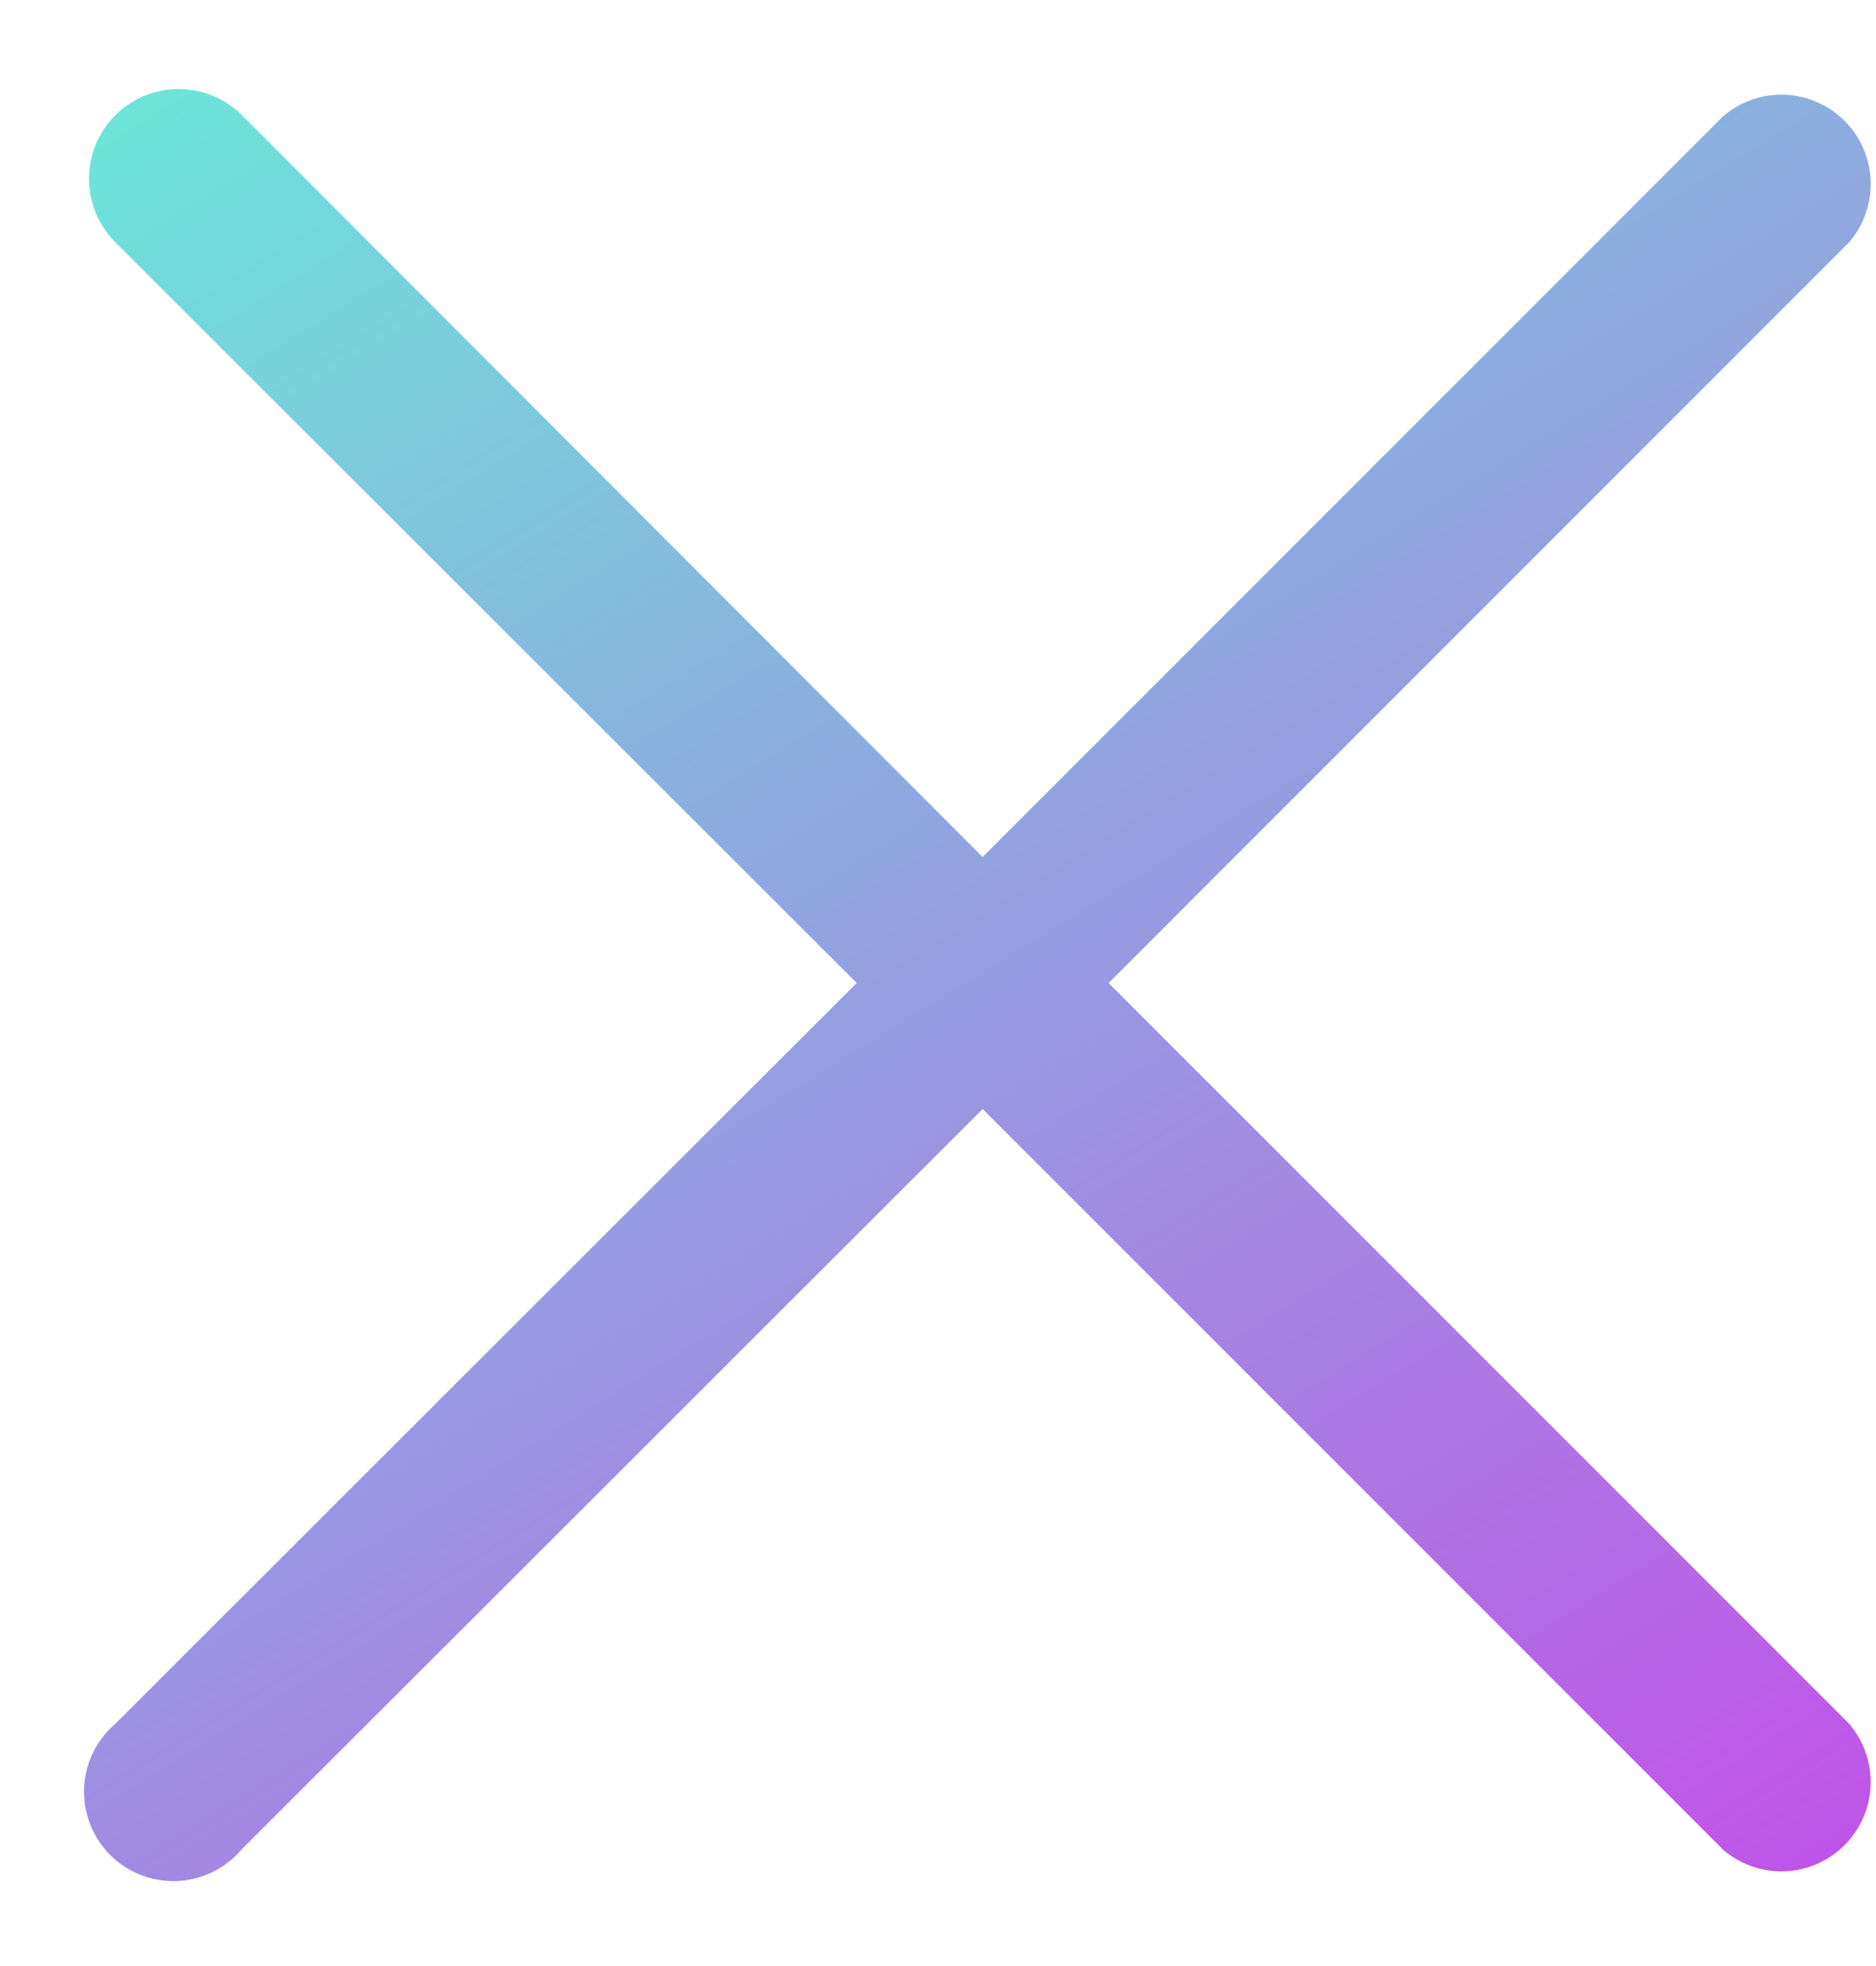 <svg width="21" height="22" viewBox="0 0 21 22" fill="none" xmlns="http://www.w3.org/2000/svg">
<path d="M12.41 11L20.7 2.71C20.864 2.519 20.949 2.273 20.94 2.021C20.93 1.769 20.826 1.53 20.648 1.352C20.469 1.174 20.231 1.07 19.979 1.06C19.727 1.051 19.481 1.136 19.29 1.3L11 9.59L2.71 1.29C2.522 1.102 2.266 0.996 2 0.996C1.734 0.996 1.478 1.102 1.29 1.29C1.102 1.478 0.996 1.734 0.996 2C0.996 2.266 1.102 2.522 1.29 2.71L9.59 11L1.29 19.29C1.185 19.38 1.1 19.49 1.04 19.614C0.98 19.738 0.946 19.873 0.941 20.011C0.936 20.149 0.959 20.286 1.009 20.414C1.06 20.543 1.136 20.659 1.233 20.757C1.331 20.854 1.447 20.93 1.576 20.981C1.704 21.031 1.841 21.054 1.979 21.049C2.117 21.043 2.252 21.01 2.376 20.95C2.5 20.89 2.61 20.805 2.7 20.7L11 12.41L19.29 20.7C19.481 20.864 19.727 20.949 19.979 20.94C20.231 20.93 20.469 20.826 20.648 20.648C20.826 20.469 20.93 20.231 20.94 19.979C20.949 19.727 20.864 19.481 20.7 19.29L12.41 11Z" fill="url(#paint0_linear_338_2721)"/>
<defs>
<linearGradient id="paint0_linear_338_2721" x1="20.94" y1="21.049" x2="6.447" y2="-2.406" gradientUnits="userSpaceOnUse">
<stop stop-color="#C251E9"/>
<stop offset="1" stop-color="#6BE7D8"/>
</linearGradient>
</defs>
</svg>
